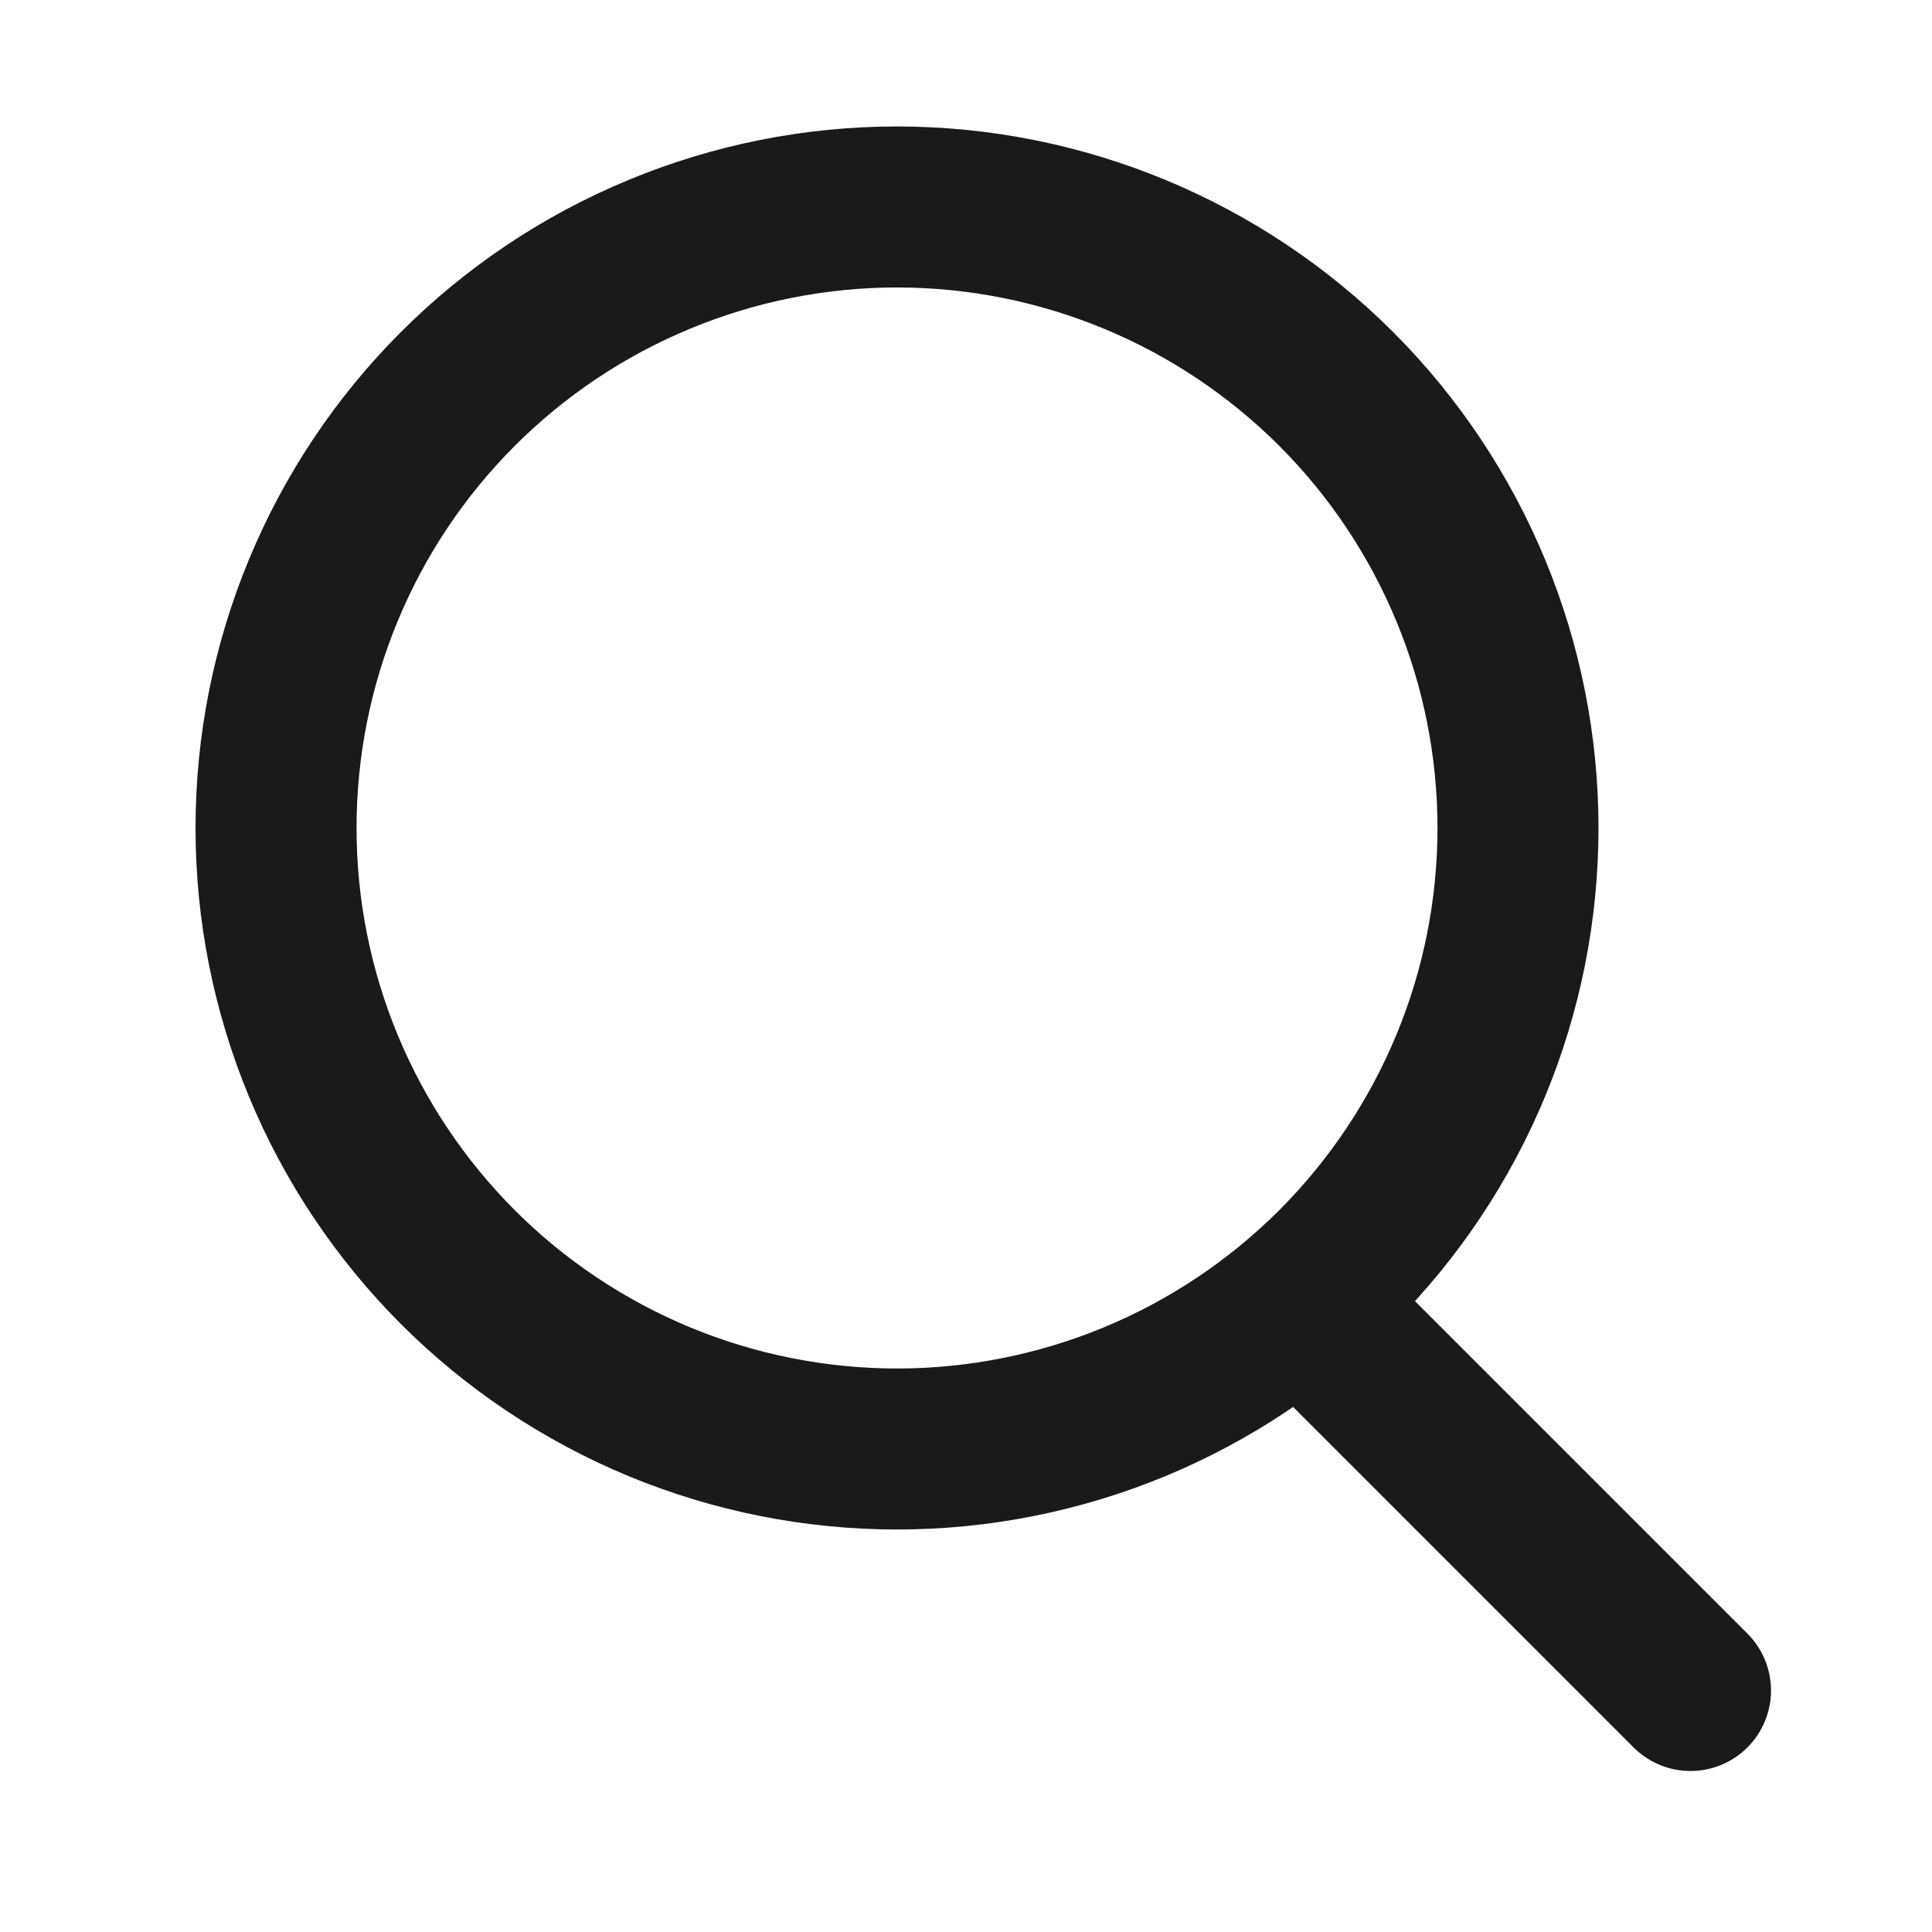 <svg width="24" height="24" viewBox="0 0 24 24" fill="none" xmlns="http://www.w3.org/2000/svg">
<g id="search-filled">
<path id="Vector" d="M21 21L16.298 16.298M3.429 10.286C3.429 11.299 3.628 12.302 4.016 13.238C4.403 14.174 4.972 15.024 5.688 15.741C6.404 16.457 7.255 17.025 8.191 17.413C9.127 17.8 10.13 18 11.143 18C12.156 18 13.159 17.8 14.095 17.413C15.031 17.025 15.881 16.457 16.598 15.741C17.314 15.024 17.882 14.174 18.27 13.238C18.658 12.302 18.857 11.299 18.857 10.286C18.857 9.273 18.658 8.27 18.27 7.334C17.882 6.398 17.314 5.547 16.598 4.831C15.881 4.115 15.031 3.546 14.095 3.159C13.159 2.771 12.156 2.571 11.143 2.571C10.13 2.571 9.127 2.771 8.191 3.159C7.255 3.546 6.404 4.115 5.688 4.831C4.972 5.547 4.403 6.398 4.016 7.334C3.628 8.27 3.429 9.273 3.429 10.286Z" stroke="#1A1A1A" stroke-width="2" stroke-linecap="round" stroke-linejoin="round"/>
</g>
</svg>
